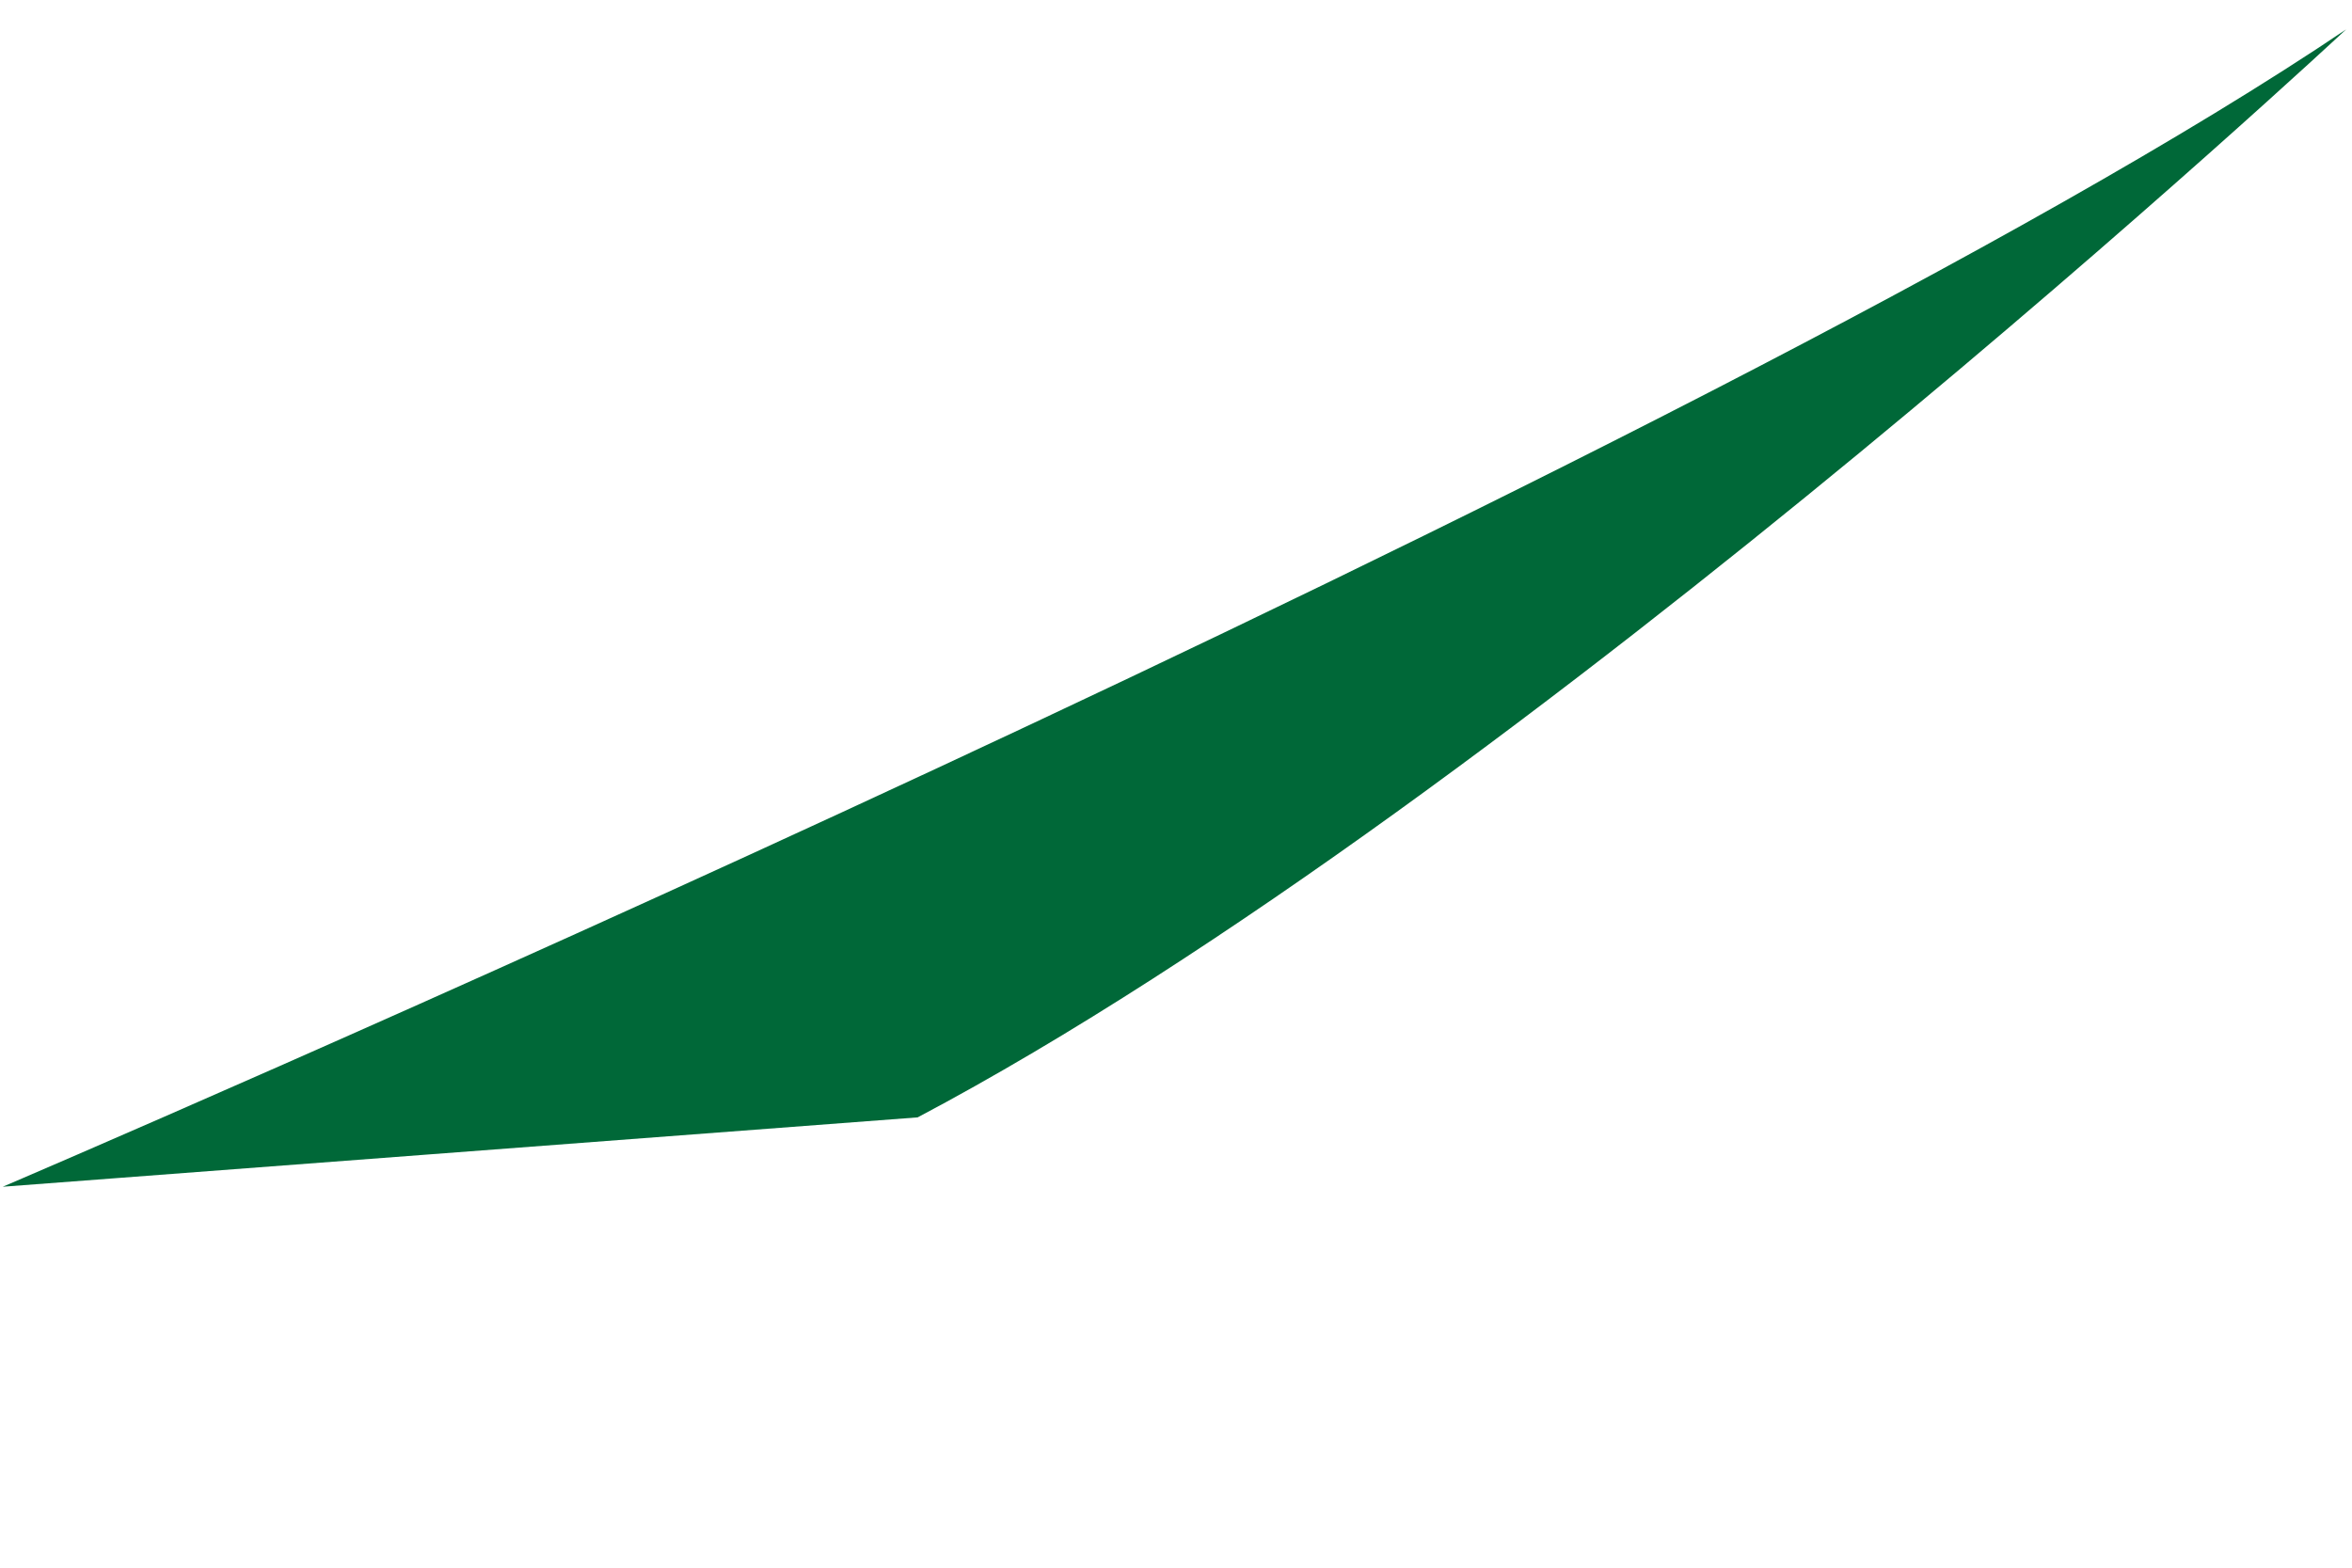 <?xml version="1.0" encoding="UTF-8" standalone="no"?><svg width='6' height='4' viewBox='0 0 6 4' fill='none' xmlns='http://www.w3.org/2000/svg'>
<path d='M0.007 3.028C0.007 3.028 4.365 1.167 5.985 0.075C5.985 0.075 3.885 2.034 2.341 2.851L0.007 3.028Z' fill='#006838'/>
</svg>
